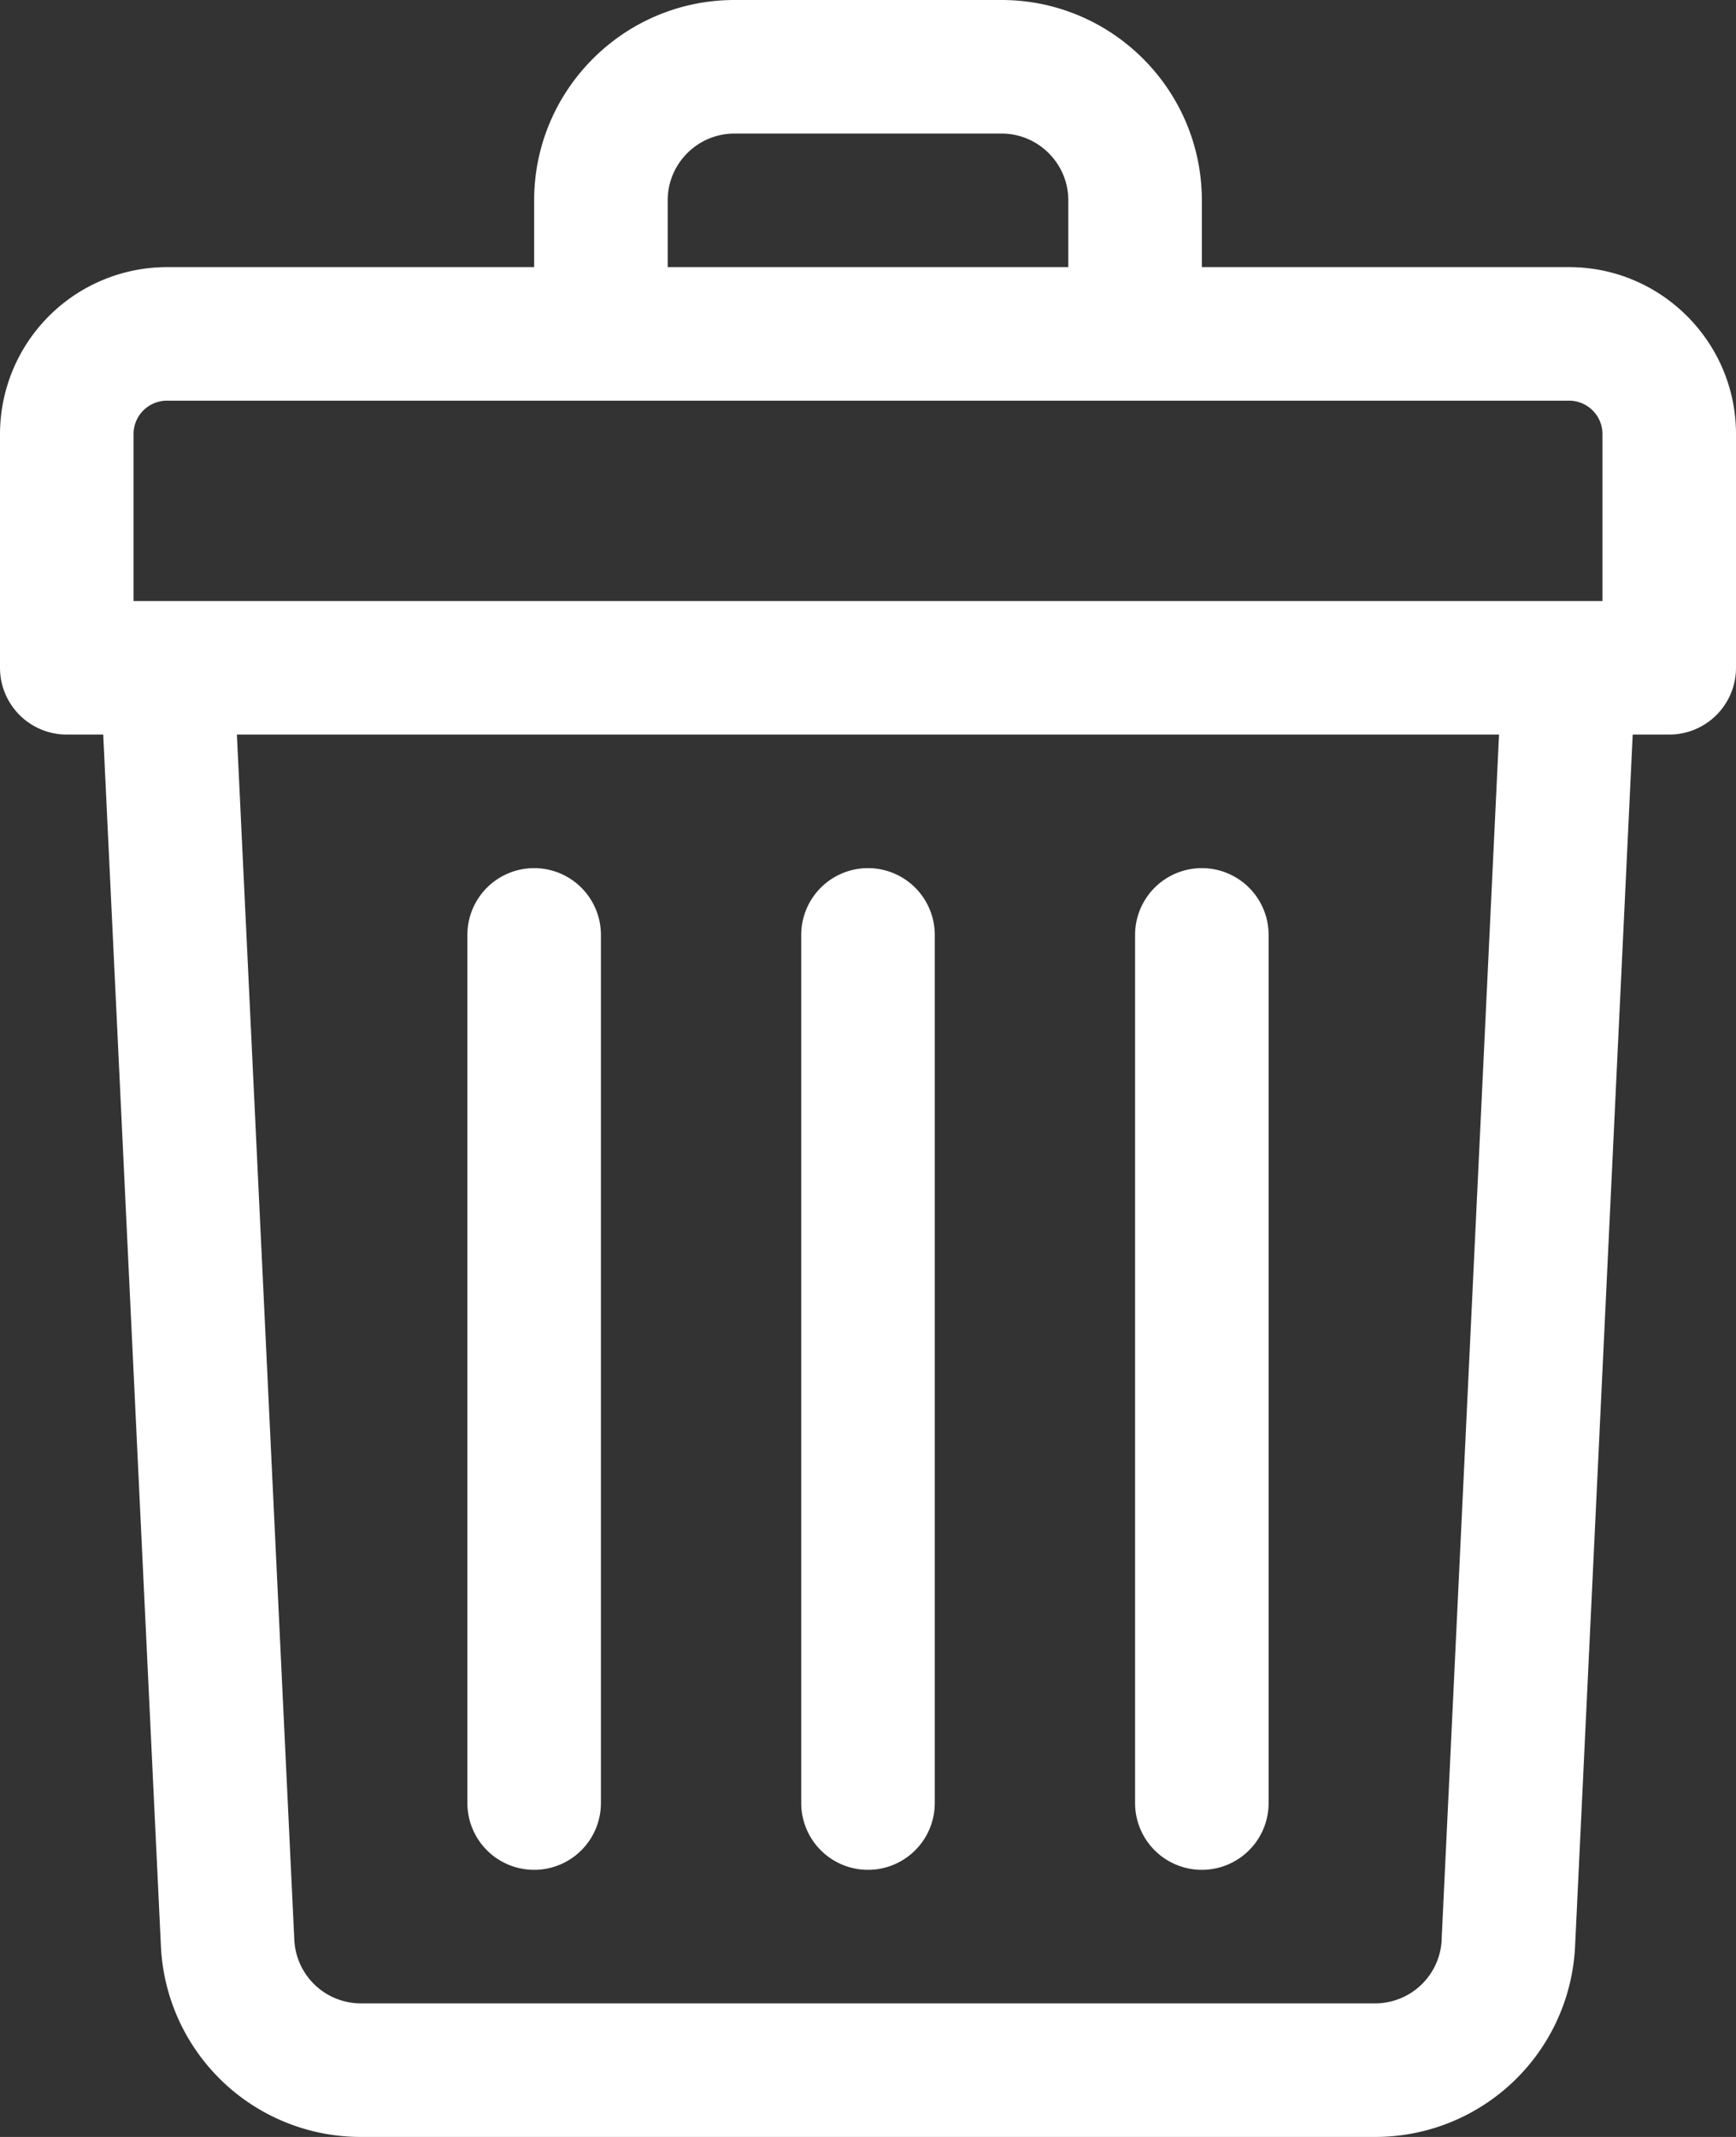 <svg width="26" height="32" fill="none" xmlns="http://www.w3.org/2000/svg"><rect width="100%" height="100%" fill="#333333" stroke="none"/><path d="M23.5 4H18V3c0-1.654-1.346-3-3-3h-4C9.346 0 8 1.346 8 3v1H2.5A2.503 2.503 0 000 6.5V10a1 1 0 001 1h.546l.864 18.143A2.996 2.996 0 005.407 32h15.186a2.996 2.996 0 002.997-2.857L24.453 11H25a1 1 0 001-1V6.5C26 5.122 24.878 4 23.5 4zM10 3c0-.551.449-1 1-1h4c.551 0 1 .449 1 1v1h-6V3zM2 6.5a.5.5 0 01.5-.5h21a.5.5 0 01.5.5V9H2V6.5zm19.592 22.548a.999.999 0 01-.999.952H5.407a.999.999 0 01-.999-.952L3.548 11h18.903l-.86 18.048z" fill="#fff"/><path d="M13 28a1 1 0 001-1V14a1 1 0 10-2 0v13a1 1 0 001 1zm5 0a1 1 0 001-1V14a1 1 0 10-2 0v13a1 1 0 001 1zM8 28a1 1 0 001-1V14a1 1 0 00-2 0v13a1 1 0 001 1z" fill="#fff"/></svg>